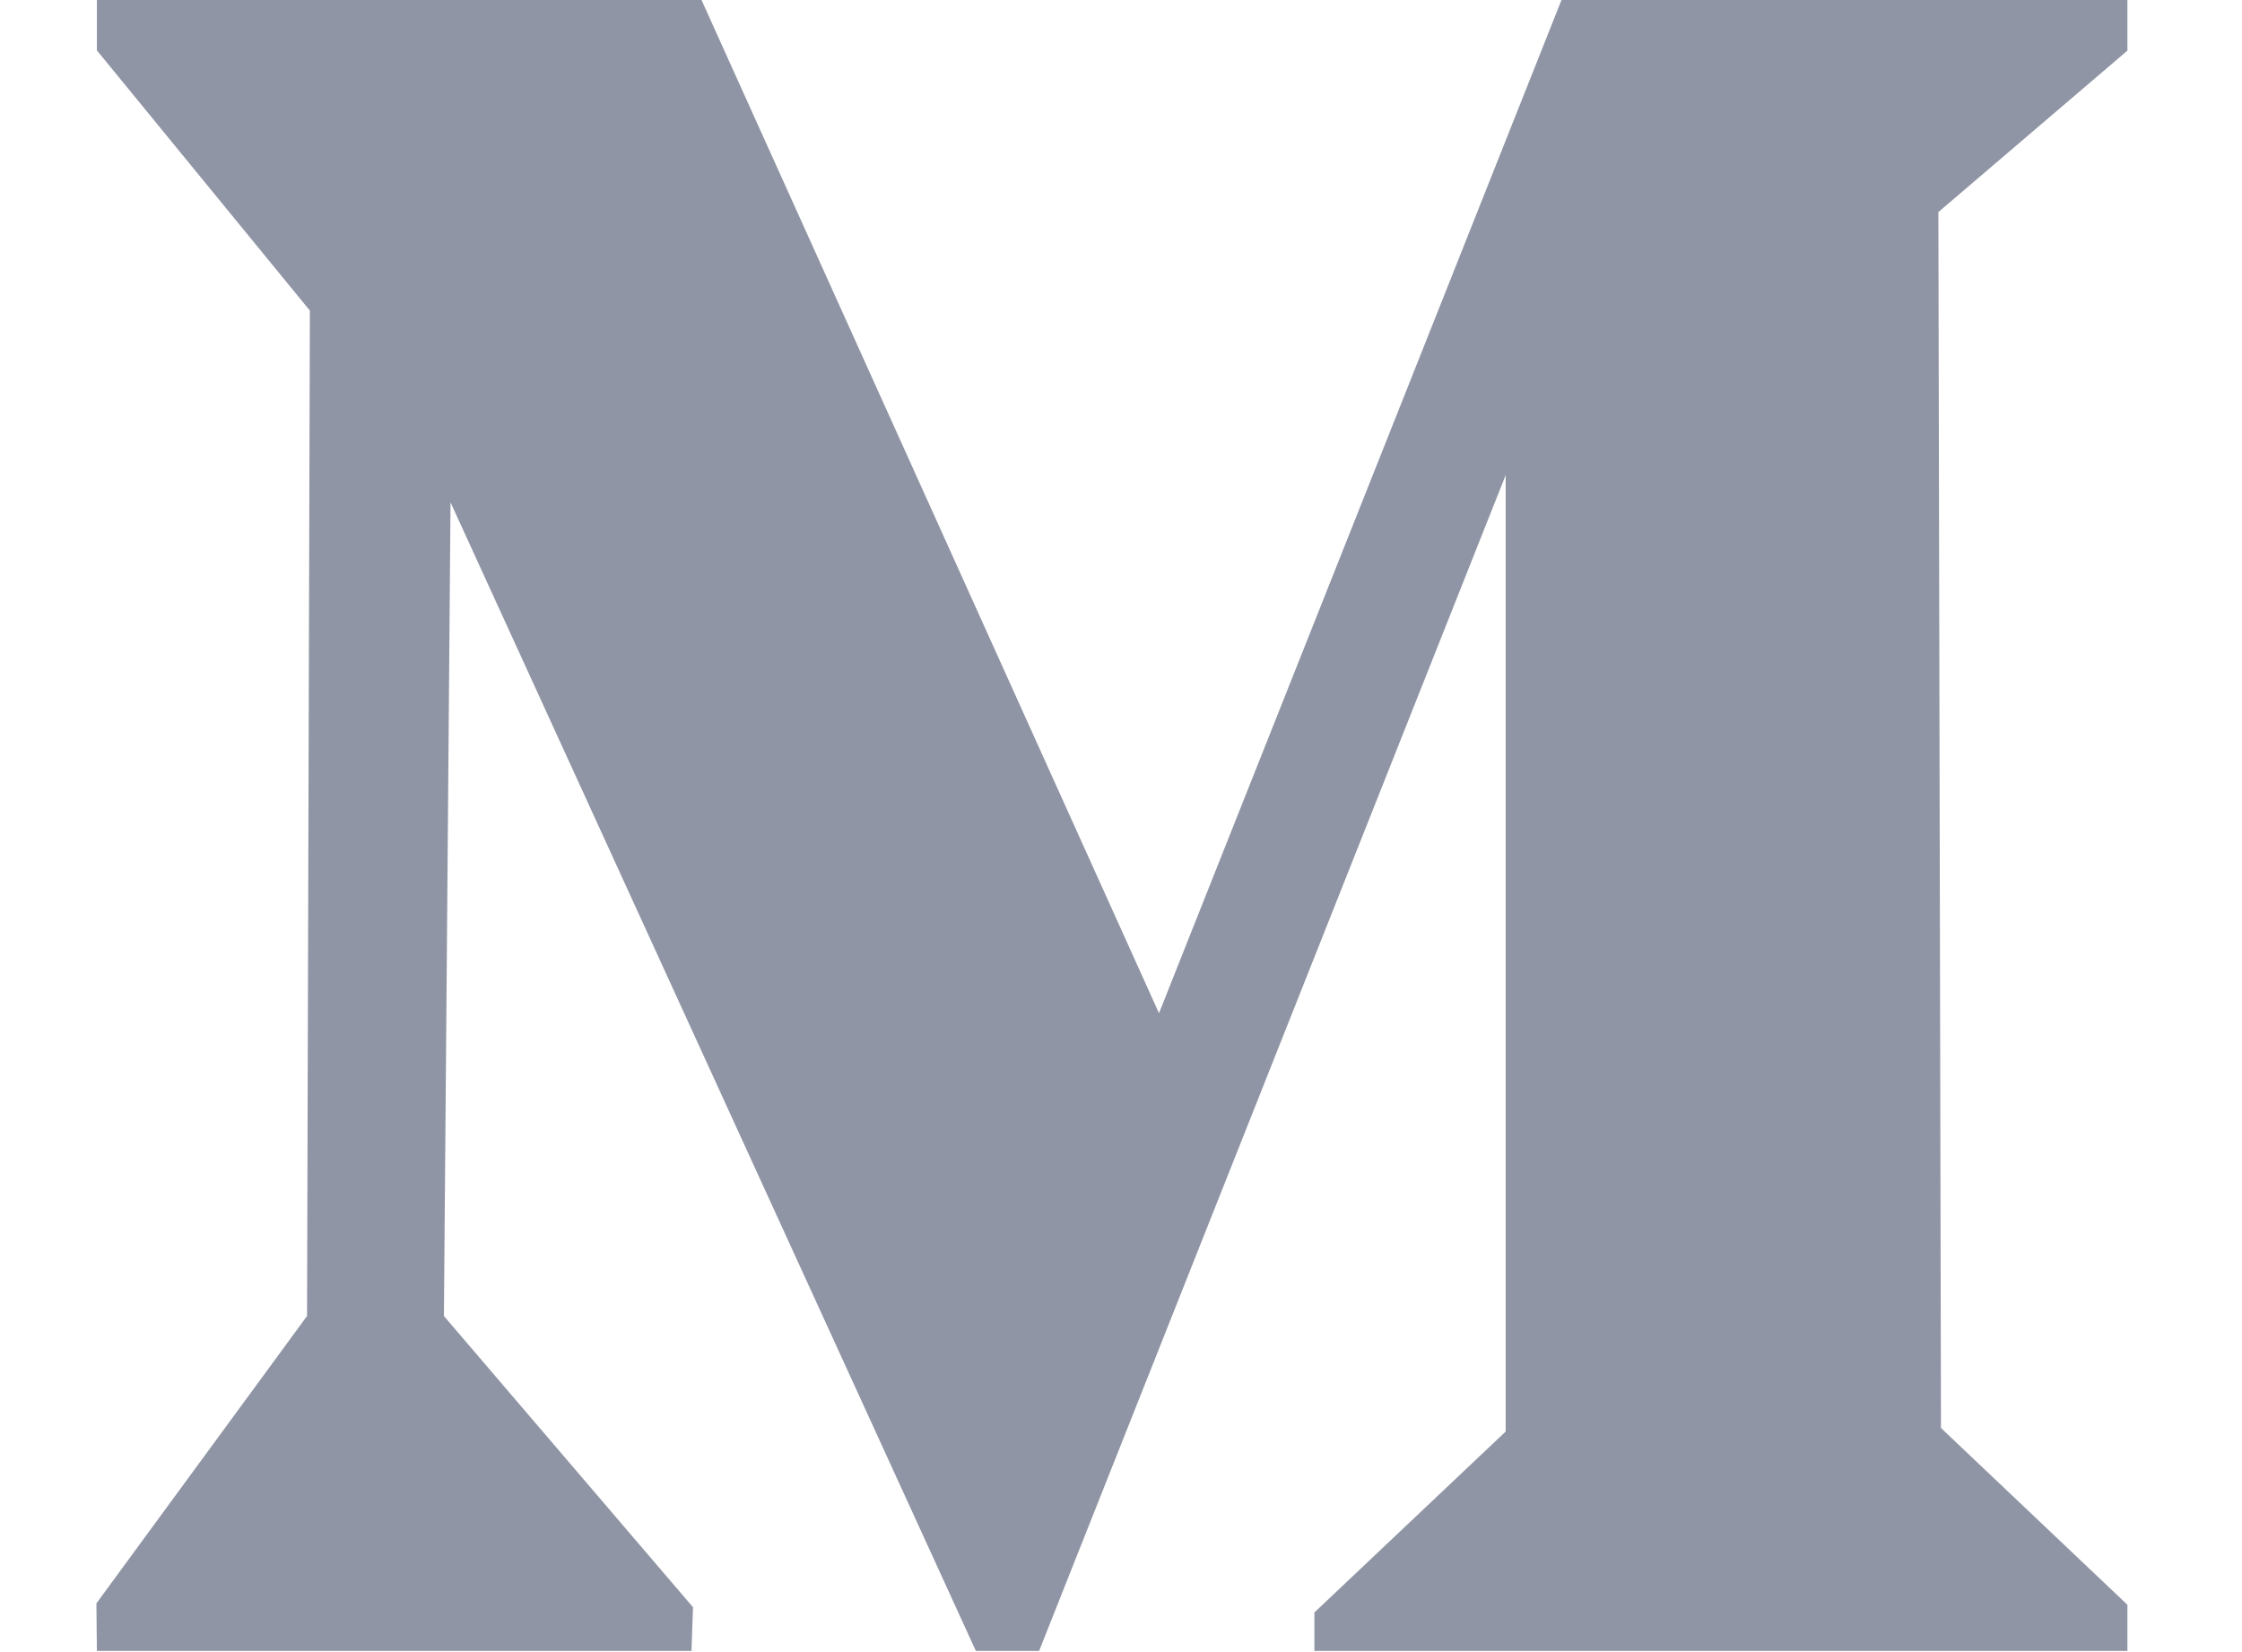 <svg width="19" height="14" viewBox="0 0 19 14" fill="none" xmlns="http://www.w3.org/2000/svg">
<path fill-rule="evenodd" clip-rule="evenodd" d="M18.029 0H13.233L9.822 8.586L5.945 0H0.821V0.427L2.626 2.632L2.602 11.152L0.817 13.587L0.821 13.99H5.86L5.873 13.62L3.762 11.152L3.818 4.257L8.27 13.99H8.806L12.76 4.026V12.131L11.139 13.664V13.99H18.029V13.599L16.449 12.101L16.427 1.797L18.029 0.429V0Z" fill="#9095A5"/>
</svg>
